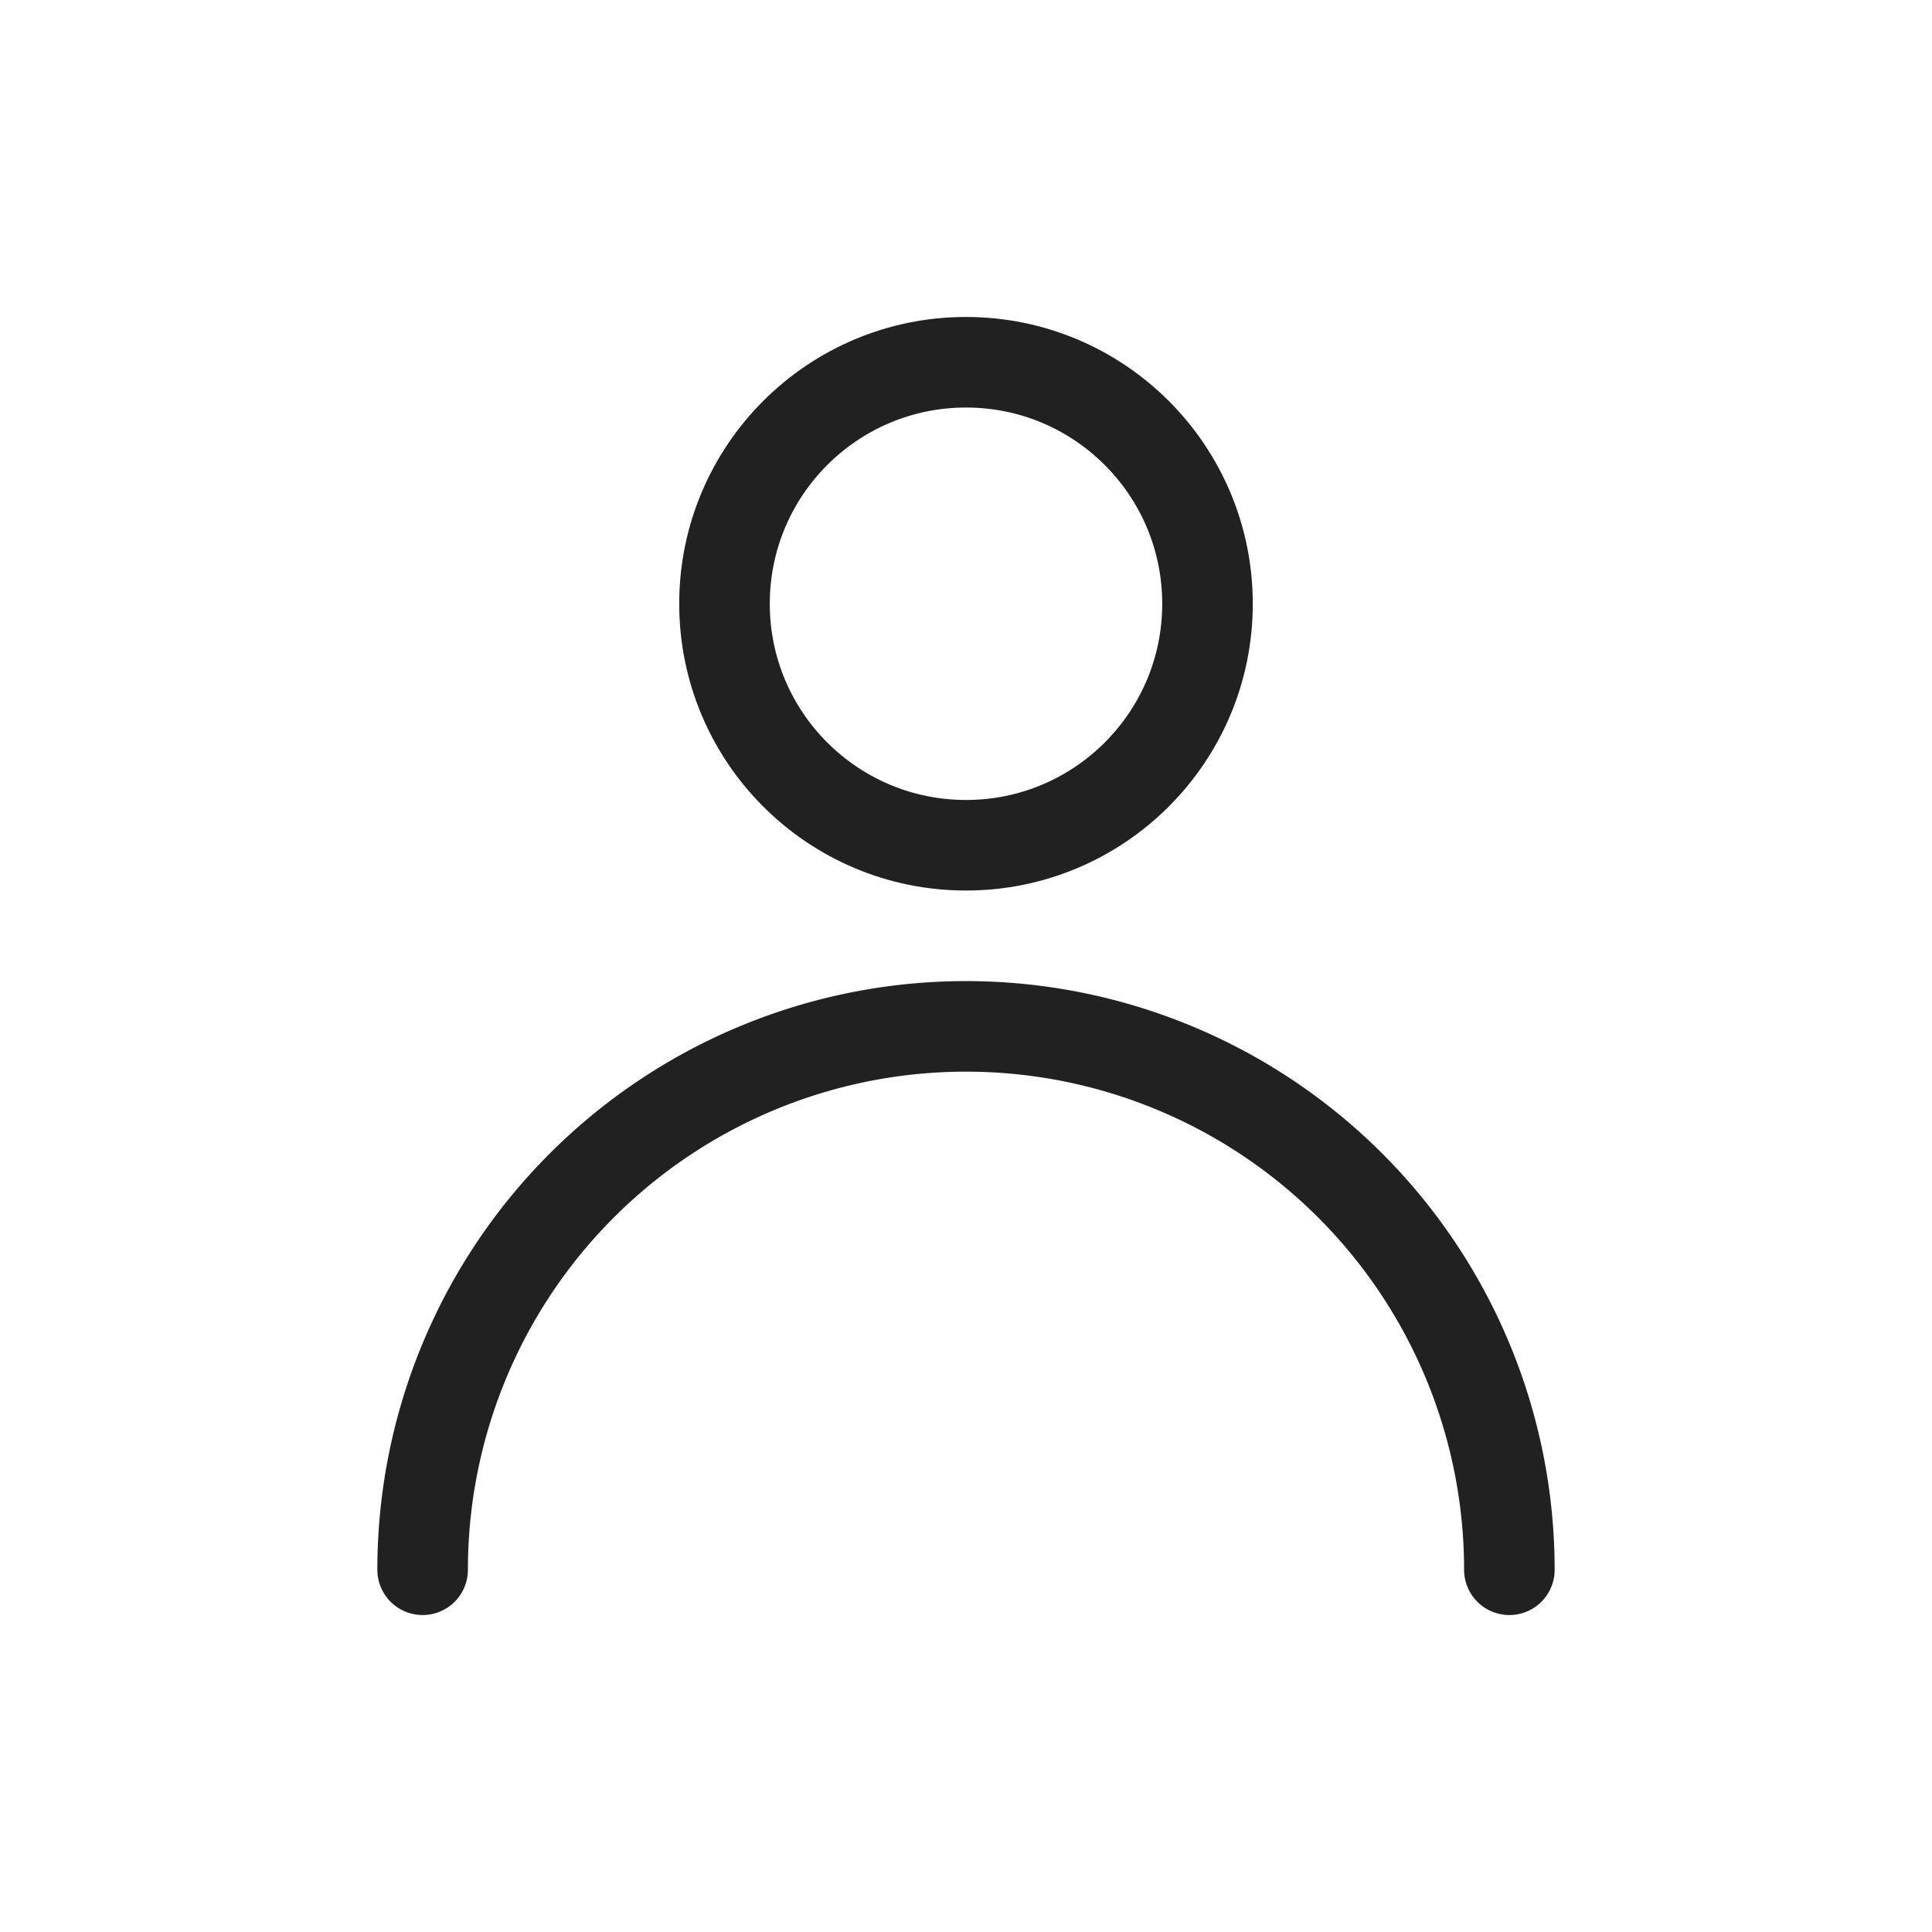 <svg xmlns="http://www.w3.org/2000/svg" width="32" height="32" viewBox="0 0 32 32">
    <g fill="none" fill-rule="evenodd">
        <path d="M0 0h32v32H0z"/>
        <g fill-rule="nonzero" stroke="#212121" stroke-width="1.5" transform="translate(7 6)">
            <circle cx="9" cy="4" r="4"/>
            <path stroke-linecap="round" stroke-linejoin="round" d="M18 20a9 9 0 0 0-18 0"/>
        </g>
    </g>
</svg>
